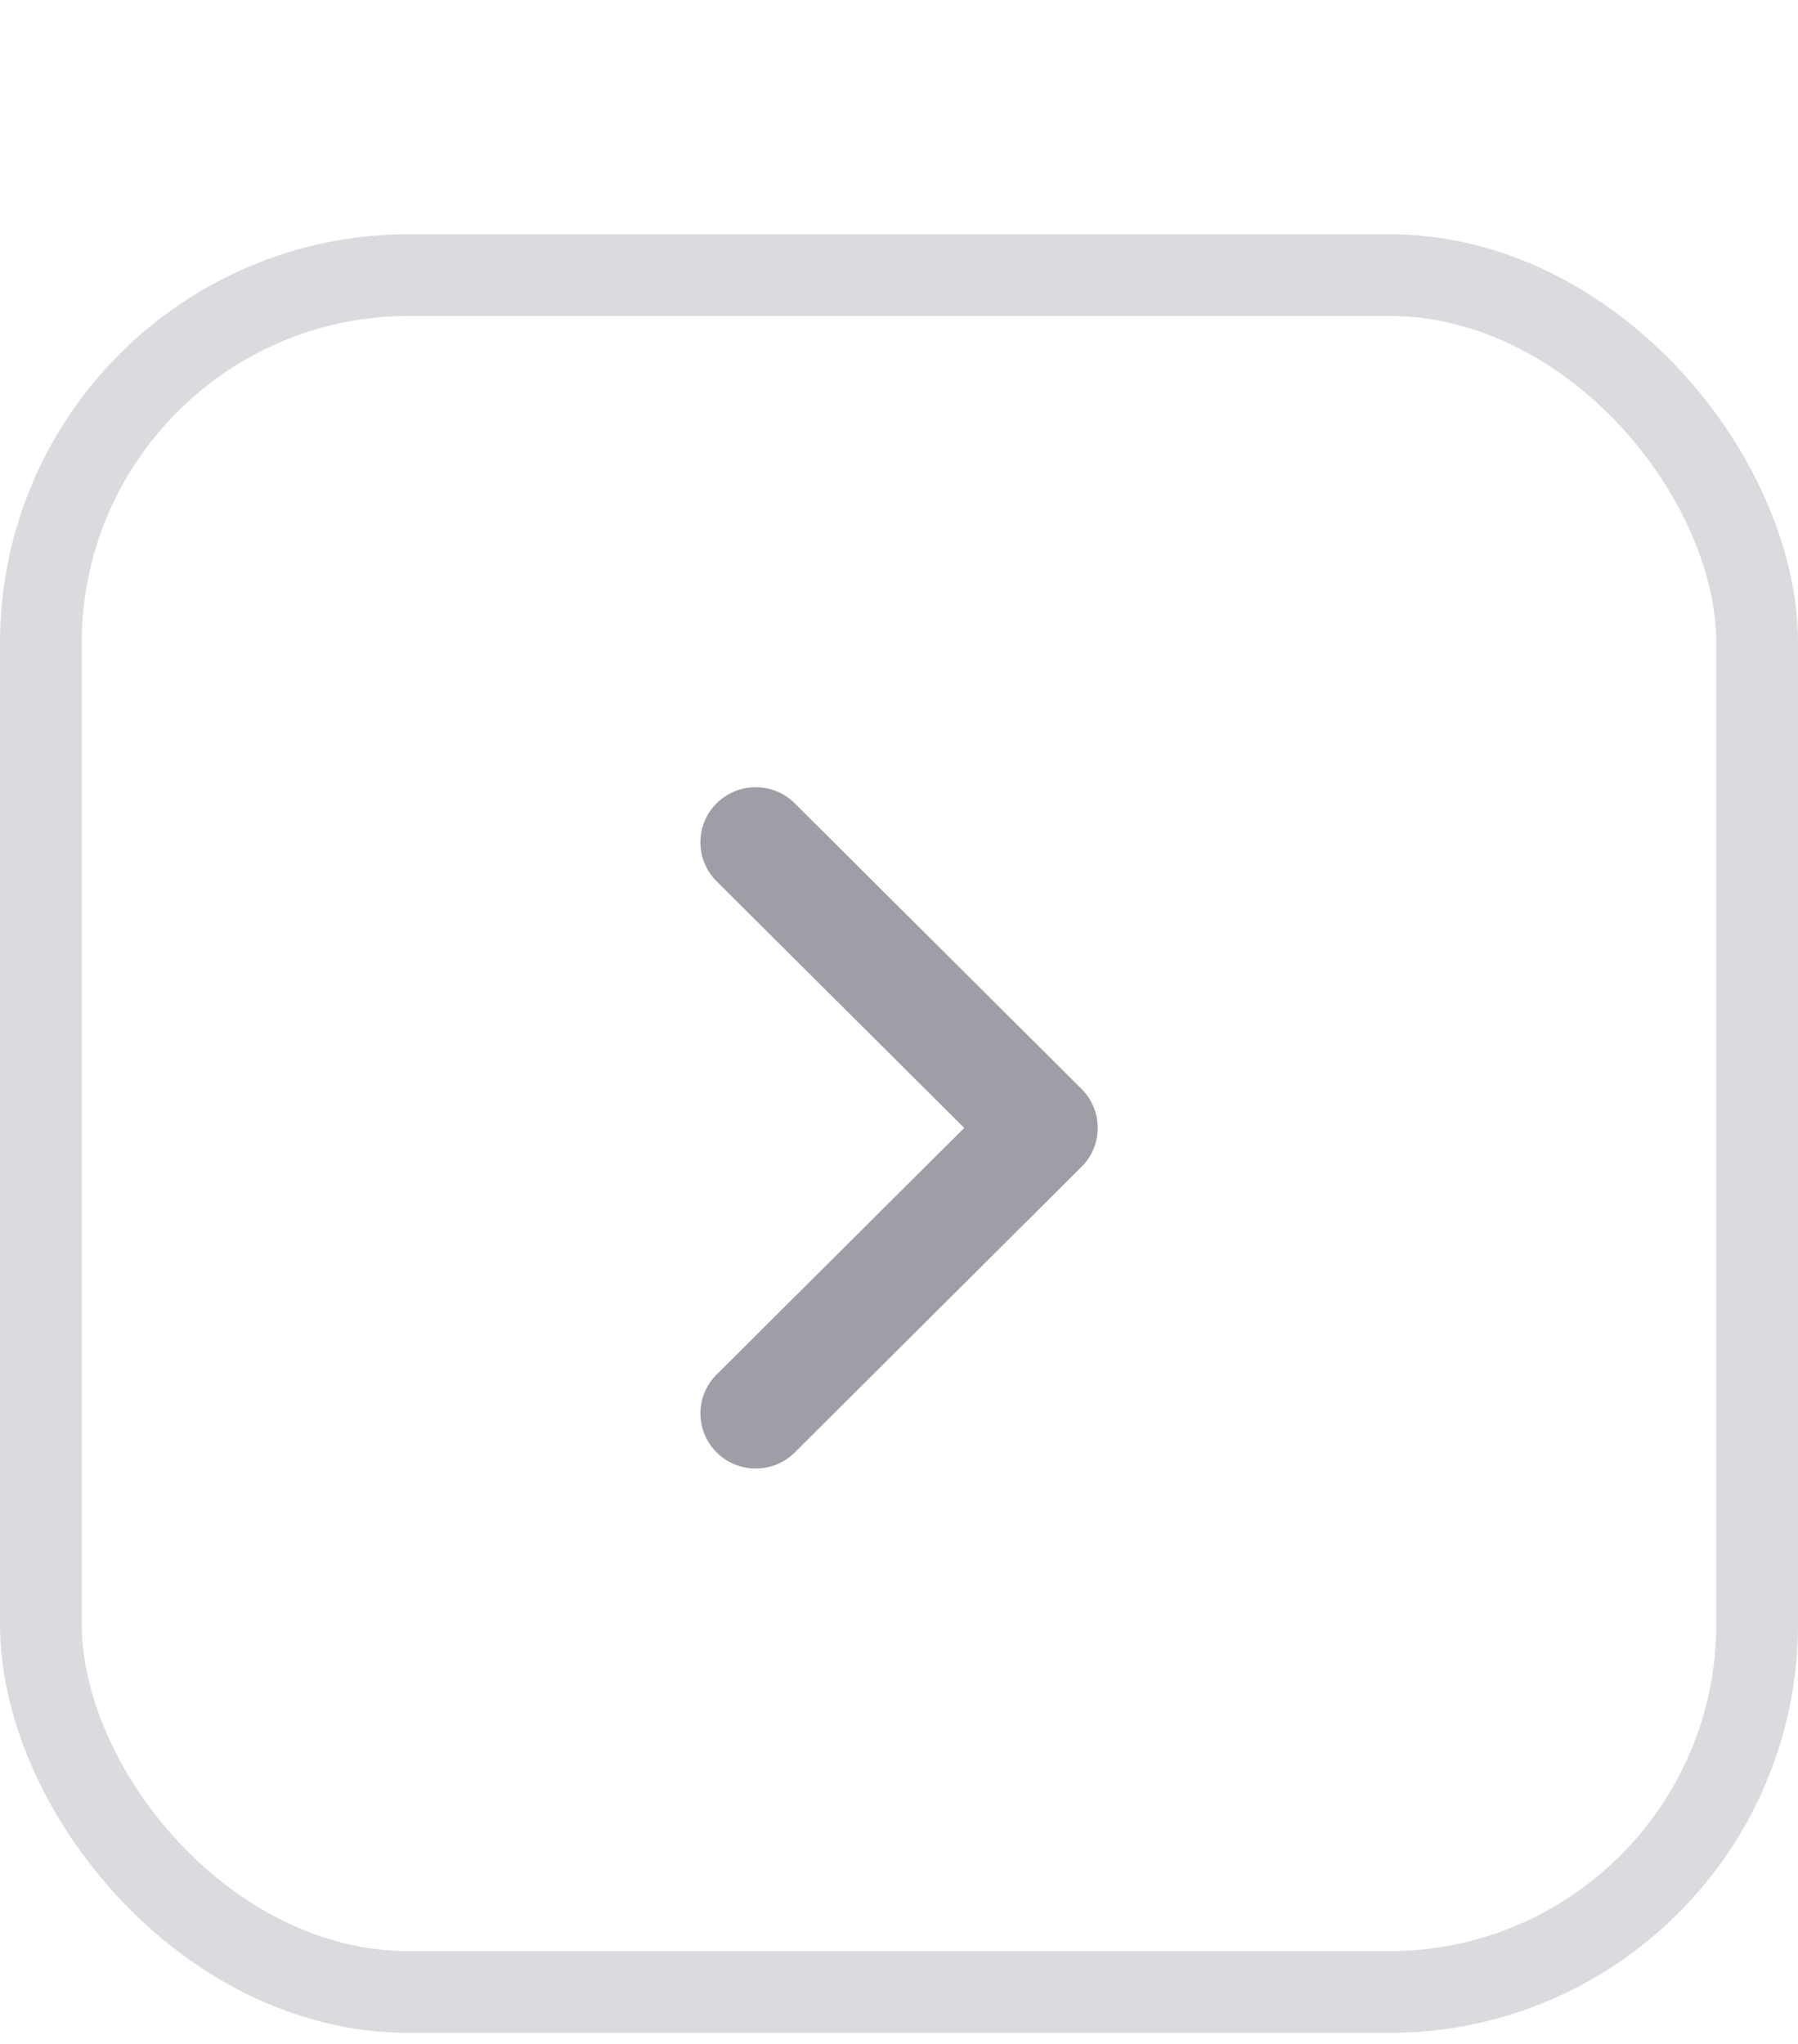 <svg xmlns="http://www.w3.org/2000/svg" width="22" height="25" viewBox="0 0 22 25" fill="none" role="img" className="icon keyboard-button-icon">
    <g filter="url(#filter0_d)">
    <rect y="0.865" width="22" height="22" rx="5" fill="white"></rect>
    <path d="M9.725 7.826C9.461 7.563 9.033 7.563 8.768 7.826C8.504 8.089 8.504 8.516 8.768 8.779L11.798 11.796L8.769 14.812C8.504 15.075 8.504 15.502 8.769 15.765C9.033 16.028 9.461 16.028 9.725 15.765L13.223 12.282C13.227 12.279 13.23 12.275 13.233 12.272C13.32 12.186 13.378 12.082 13.408 11.972C13.409 11.969 13.409 11.967 13.41 11.964C13.468 11.741 13.409 11.494 13.233 11.319C13.229 11.315 13.225 11.311 13.22 11.306L9.725 7.826Z" fill="#9E9EA7"></path>
    <rect x="0.5" y="1.365" width="21" height="21" rx="4.5" stroke="#DBDADE"></rect>
    </g>
    <defs>
    <filter id="filter0_d" x="0" y="0.865" width="22" height="24" filterUnits="userSpaceOnUse" color-interpolation-filters="sRGB">
    <feFlood flood-opacity="0" result="BackgroundImageFix"></feFlood>
    <feColorMatrix in="SourceAlpha" type="matrix" values="0 0 0 0 0 0 0 0 0 0 0 0 0 0 0 0 0 0 127 0"></feColorMatrix>
    <feOffset dy="2"></feOffset>
    <feColorMatrix type="matrix" values="0 0 0 0 0.859 0 0 0 0 0.855 0 0 0 0 0.871 0 0 0 1 0"></feColorMatrix>
    <feBlend mode="normal" in2="BackgroundImageFix" result="effect1_dropShadow"></feBlend>
    <feBlend mode="normal" in="SourceGraphic" in2="effect1_dropShadow" result="shape"></feBlend>
    </filter>
    </defs>
</svg>